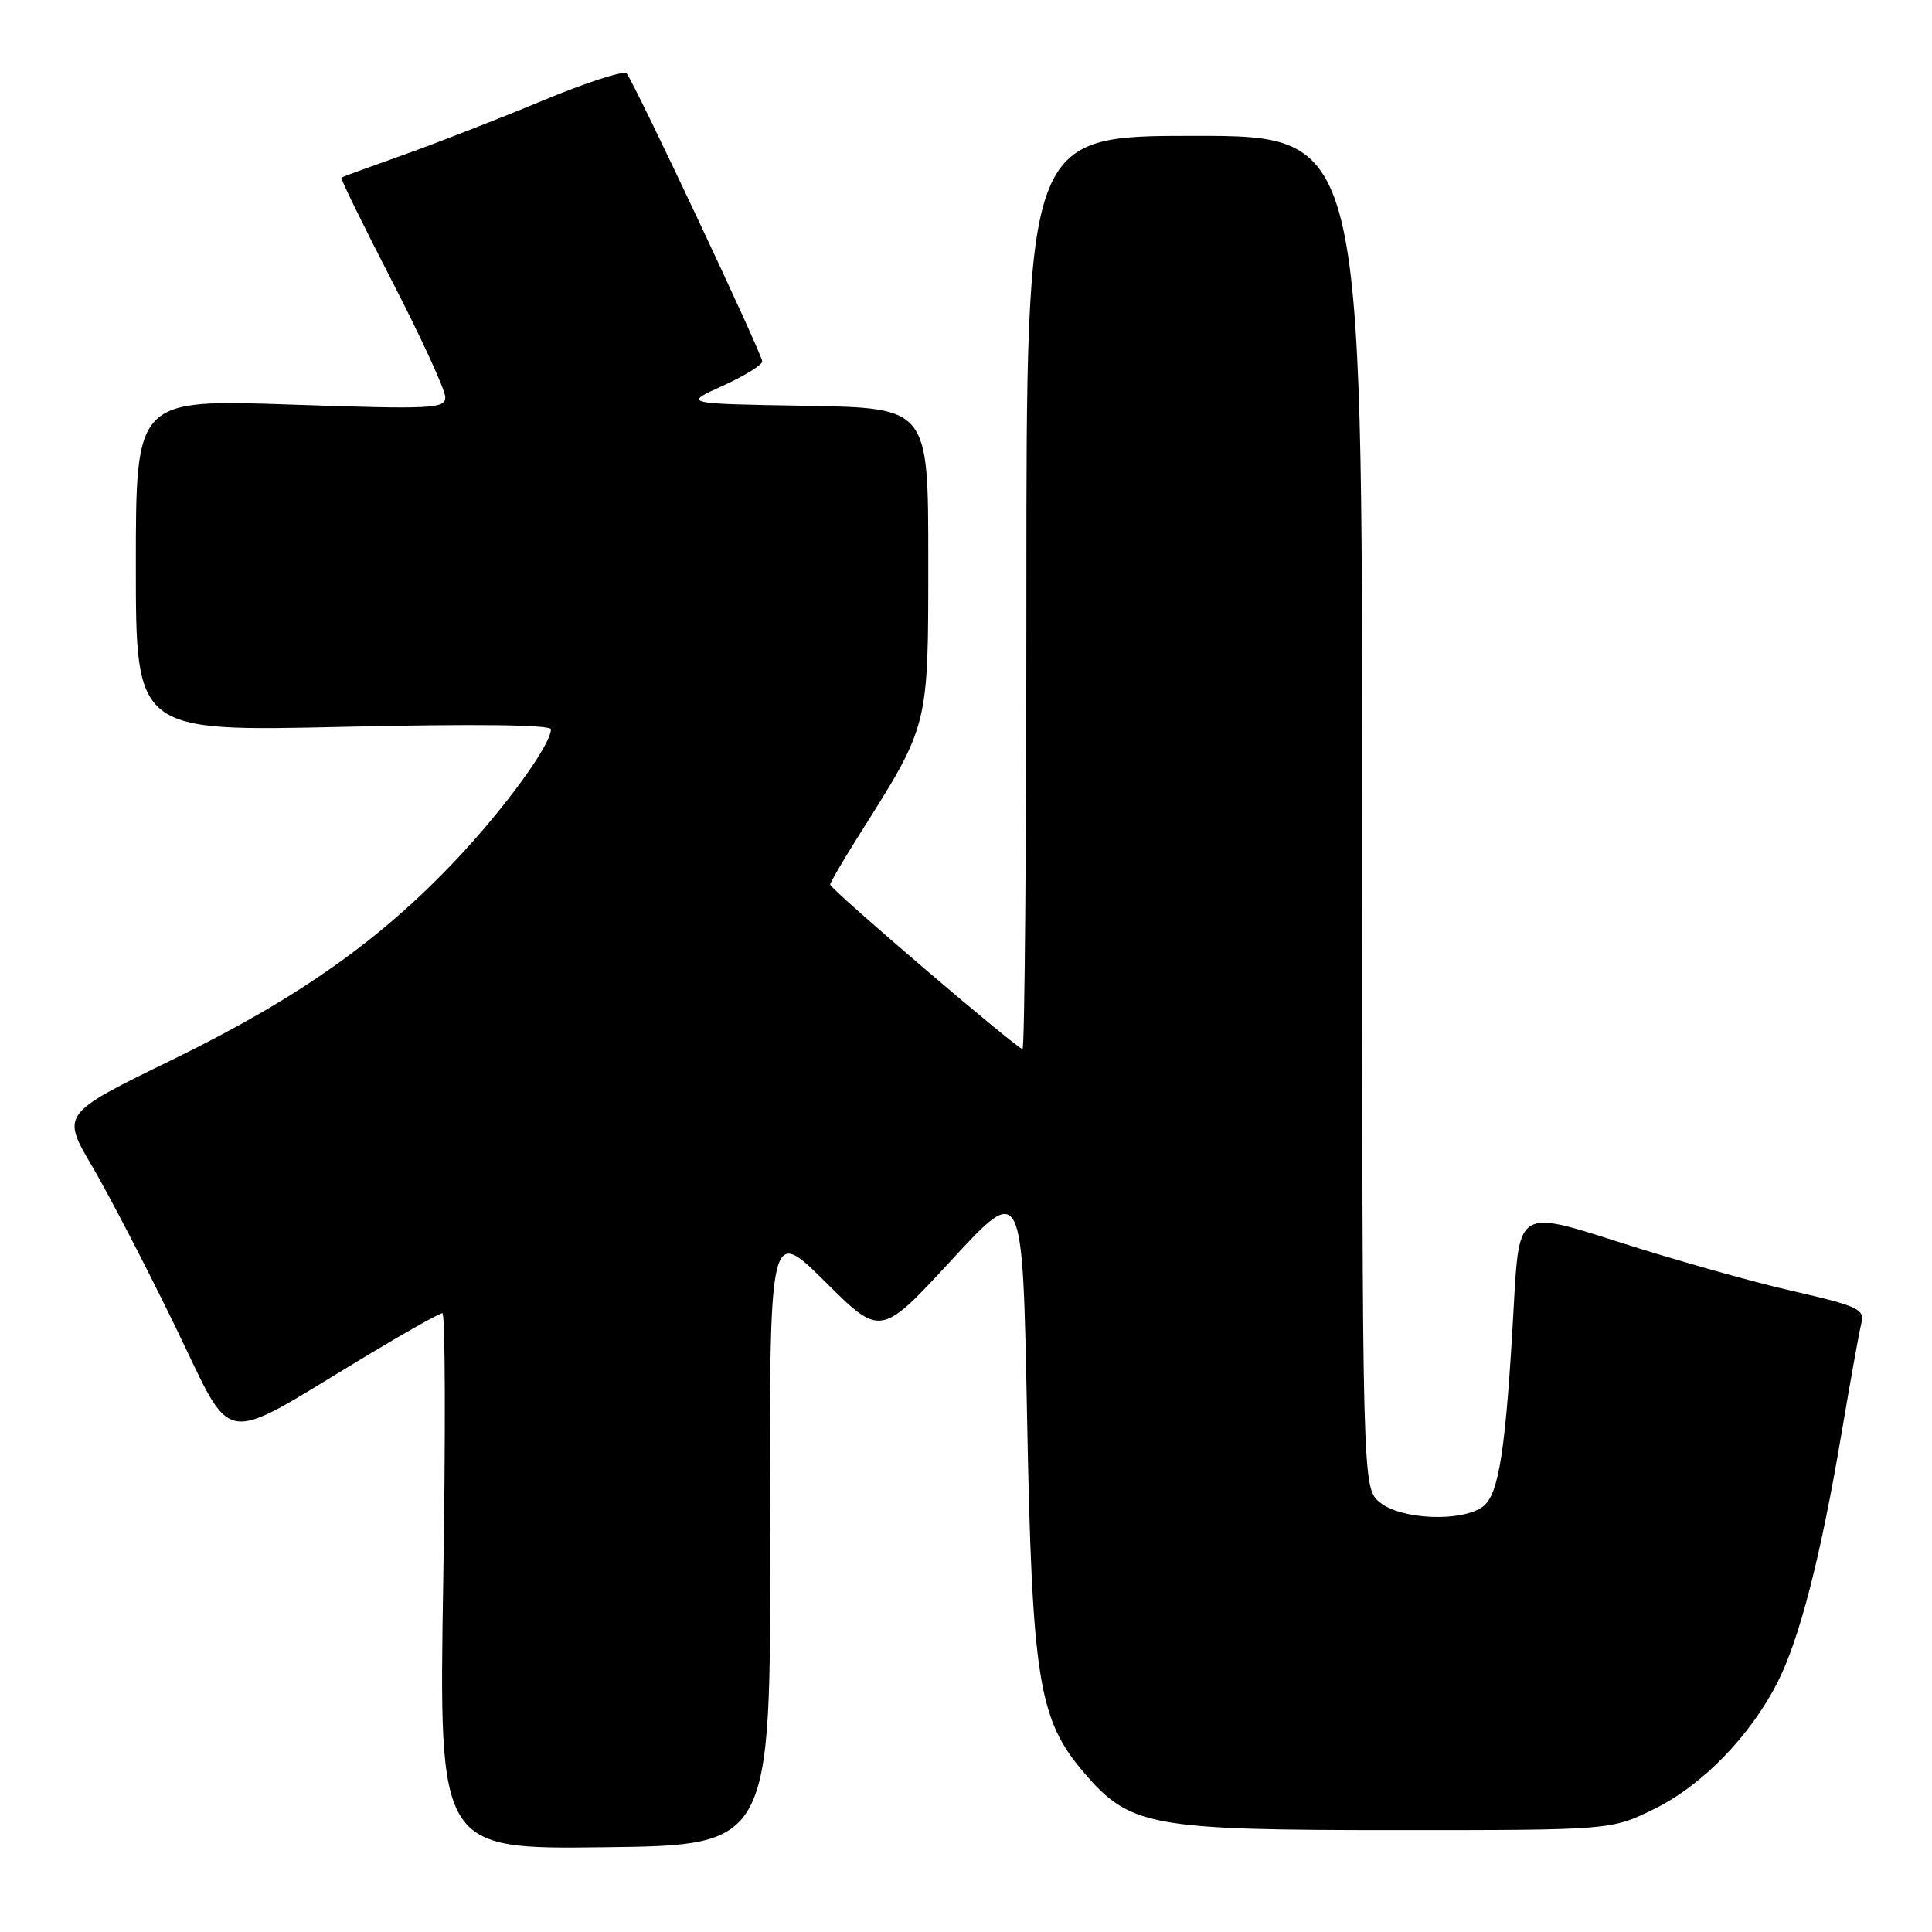 <?xml version="1.0" encoding="UTF-8" standalone="no"?>
<!DOCTYPE svg PUBLIC "-//W3C//DTD SVG 1.1//EN" "http://www.w3.org/Graphics/SVG/1.1/DTD/svg11.dtd" >
<svg xmlns="http://www.w3.org/2000/svg" xmlns:xlink="http://www.w3.org/1999/xlink" version="1.1" viewBox="0 0 256 256">
 <g >
 <path fill="currentColor"
d=" M 102.04 203.50 C 101.94 162.50 101.94 162.50 109.32 169.82 C 116.69 177.14 116.69 177.14 126.10 166.95 C 135.50 156.75 135.50 156.75 136.09 187.63 C 136.75 222.54 137.59 227.83 143.63 234.88 C 149.73 242.01 152.40 242.50 185.00 242.50 C 213.50 242.50 213.50 242.50 219.21 239.69 C 225.55 236.58 231.92 230.03 235.54 222.90 C 238.45 217.19 241.26 206.25 244.00 190.00 C 245.16 183.12 246.34 176.55 246.63 175.39 C 247.10 173.46 246.33 173.09 237.32 171.02 C 231.92 169.78 221.60 166.86 214.39 164.54 C 201.28 160.33 201.28 160.33 200.59 172.91 C 199.53 192.17 198.62 198.07 196.48 199.64 C 193.67 201.70 185.68 201.37 182.86 199.09 C 180.50 197.17 180.50 197.17 180.50 107.59 C 180.50 18.00 180.50 18.00 158.25 18.00 C 136.00 18.00 136.00 18.00 136.00 78.50 C 136.00 111.78 135.77 139.00 135.49 139.00 C 134.78 139.00 110.00 117.82 110.00 117.21 C 110.00 116.94 111.74 113.97 113.86 110.61 C 123.13 95.92 123.00 96.44 123.00 74.06 C 123.00 54.05 123.00 54.05 106.75 53.77 C 90.50 53.50 90.50 53.50 95.75 51.13 C 98.64 49.82 101.00 48.36 101.00 47.89 C 101.00 46.91 84.05 10.92 83.03 9.73 C 82.67 9.31 77.67 10.93 71.93 13.32 C 66.20 15.71 57.90 18.94 53.50 20.51 C 49.10 22.07 45.38 23.43 45.23 23.53 C 45.08 23.63 48.12 29.83 51.98 37.32 C 55.84 44.81 59.00 51.69 59.00 52.62 C 59.00 54.17 57.35 54.25 38.50 53.61 C 18.00 52.91 18.00 52.91 18.00 74.93 C 18.00 96.94 18.00 96.94 45.50 96.31 C 62.93 95.91 73.00 96.03 73.00 96.64 C 73.00 98.69 66.92 107.05 60.43 113.93 C 50.32 124.65 39.39 132.34 22.85 140.41 C 8.13 147.59 8.13 147.59 12.21 154.54 C 14.46 158.37 19.40 167.91 23.21 175.74 C 31.11 192.01 28.73 191.62 48.22 179.86 C 53.56 176.64 58.24 174.00 58.62 174.00 C 59.00 174.00 59.05 189.98 58.73 209.52 C 58.15 245.04 58.15 245.04 80.14 244.77 C 102.13 244.50 102.13 244.50 102.04 203.50 Z "/>
</g>
</svg>